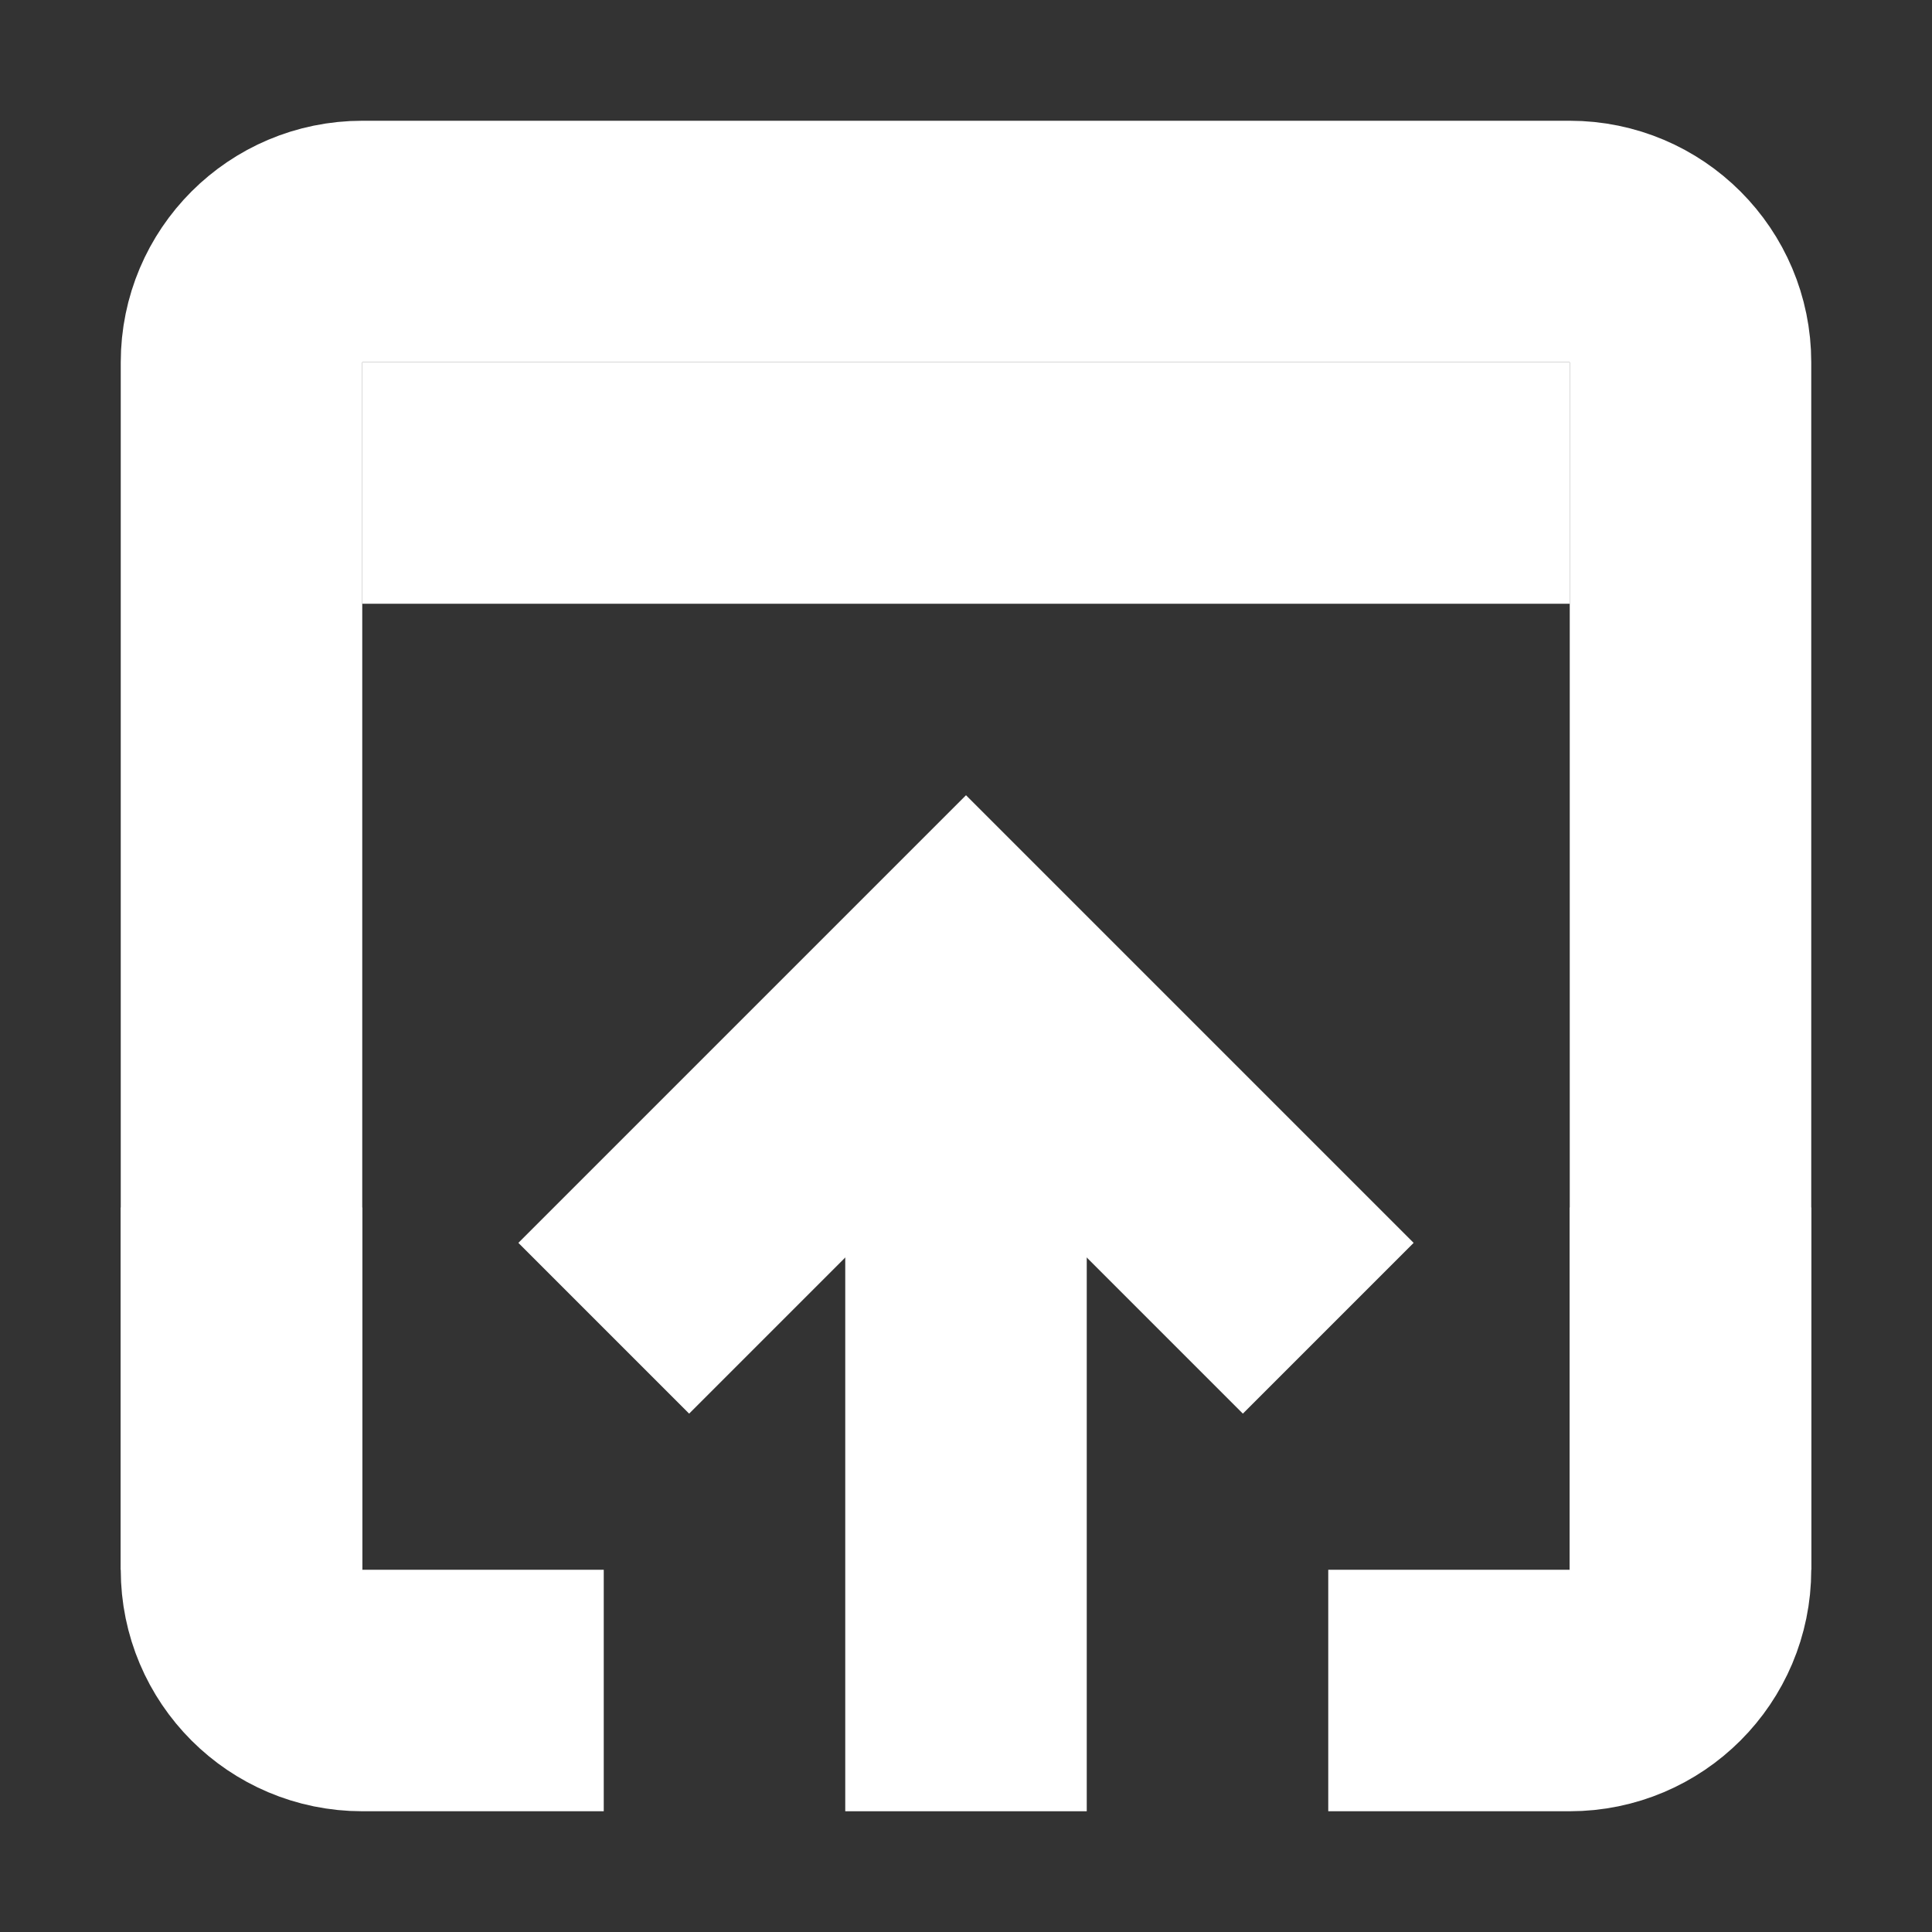 <svg width="16" height="16" viewBox="0 0 16 16" fill="none" xmlns="http://www.w3.org/2000/svg">
<rect x="0" y="0" width="16" height="16" fill="#333333" stroke="none"/>
<path d="M5 11L8 8L11 11" stroke="white" stroke-width="2"/>
<path d="M8 8L8 15" stroke="white" stroke-width="2"/>
<path d="M2 13L2 3C2 2.448 2.448 2 3 2L13 2C13.552 2 14 2.448 14 3L14 13" stroke="white" stroke-width="2"/>
<path d="M14 10L14 13C14 13.552 13.552 14 13 14L11 14M2 10L2 13C2 13.552 2.448 14 3 14L5 14" stroke="white" stroke-width="2"/>
<path d="M3 4H13" stroke="white" stroke-width="2"/>
</svg>
